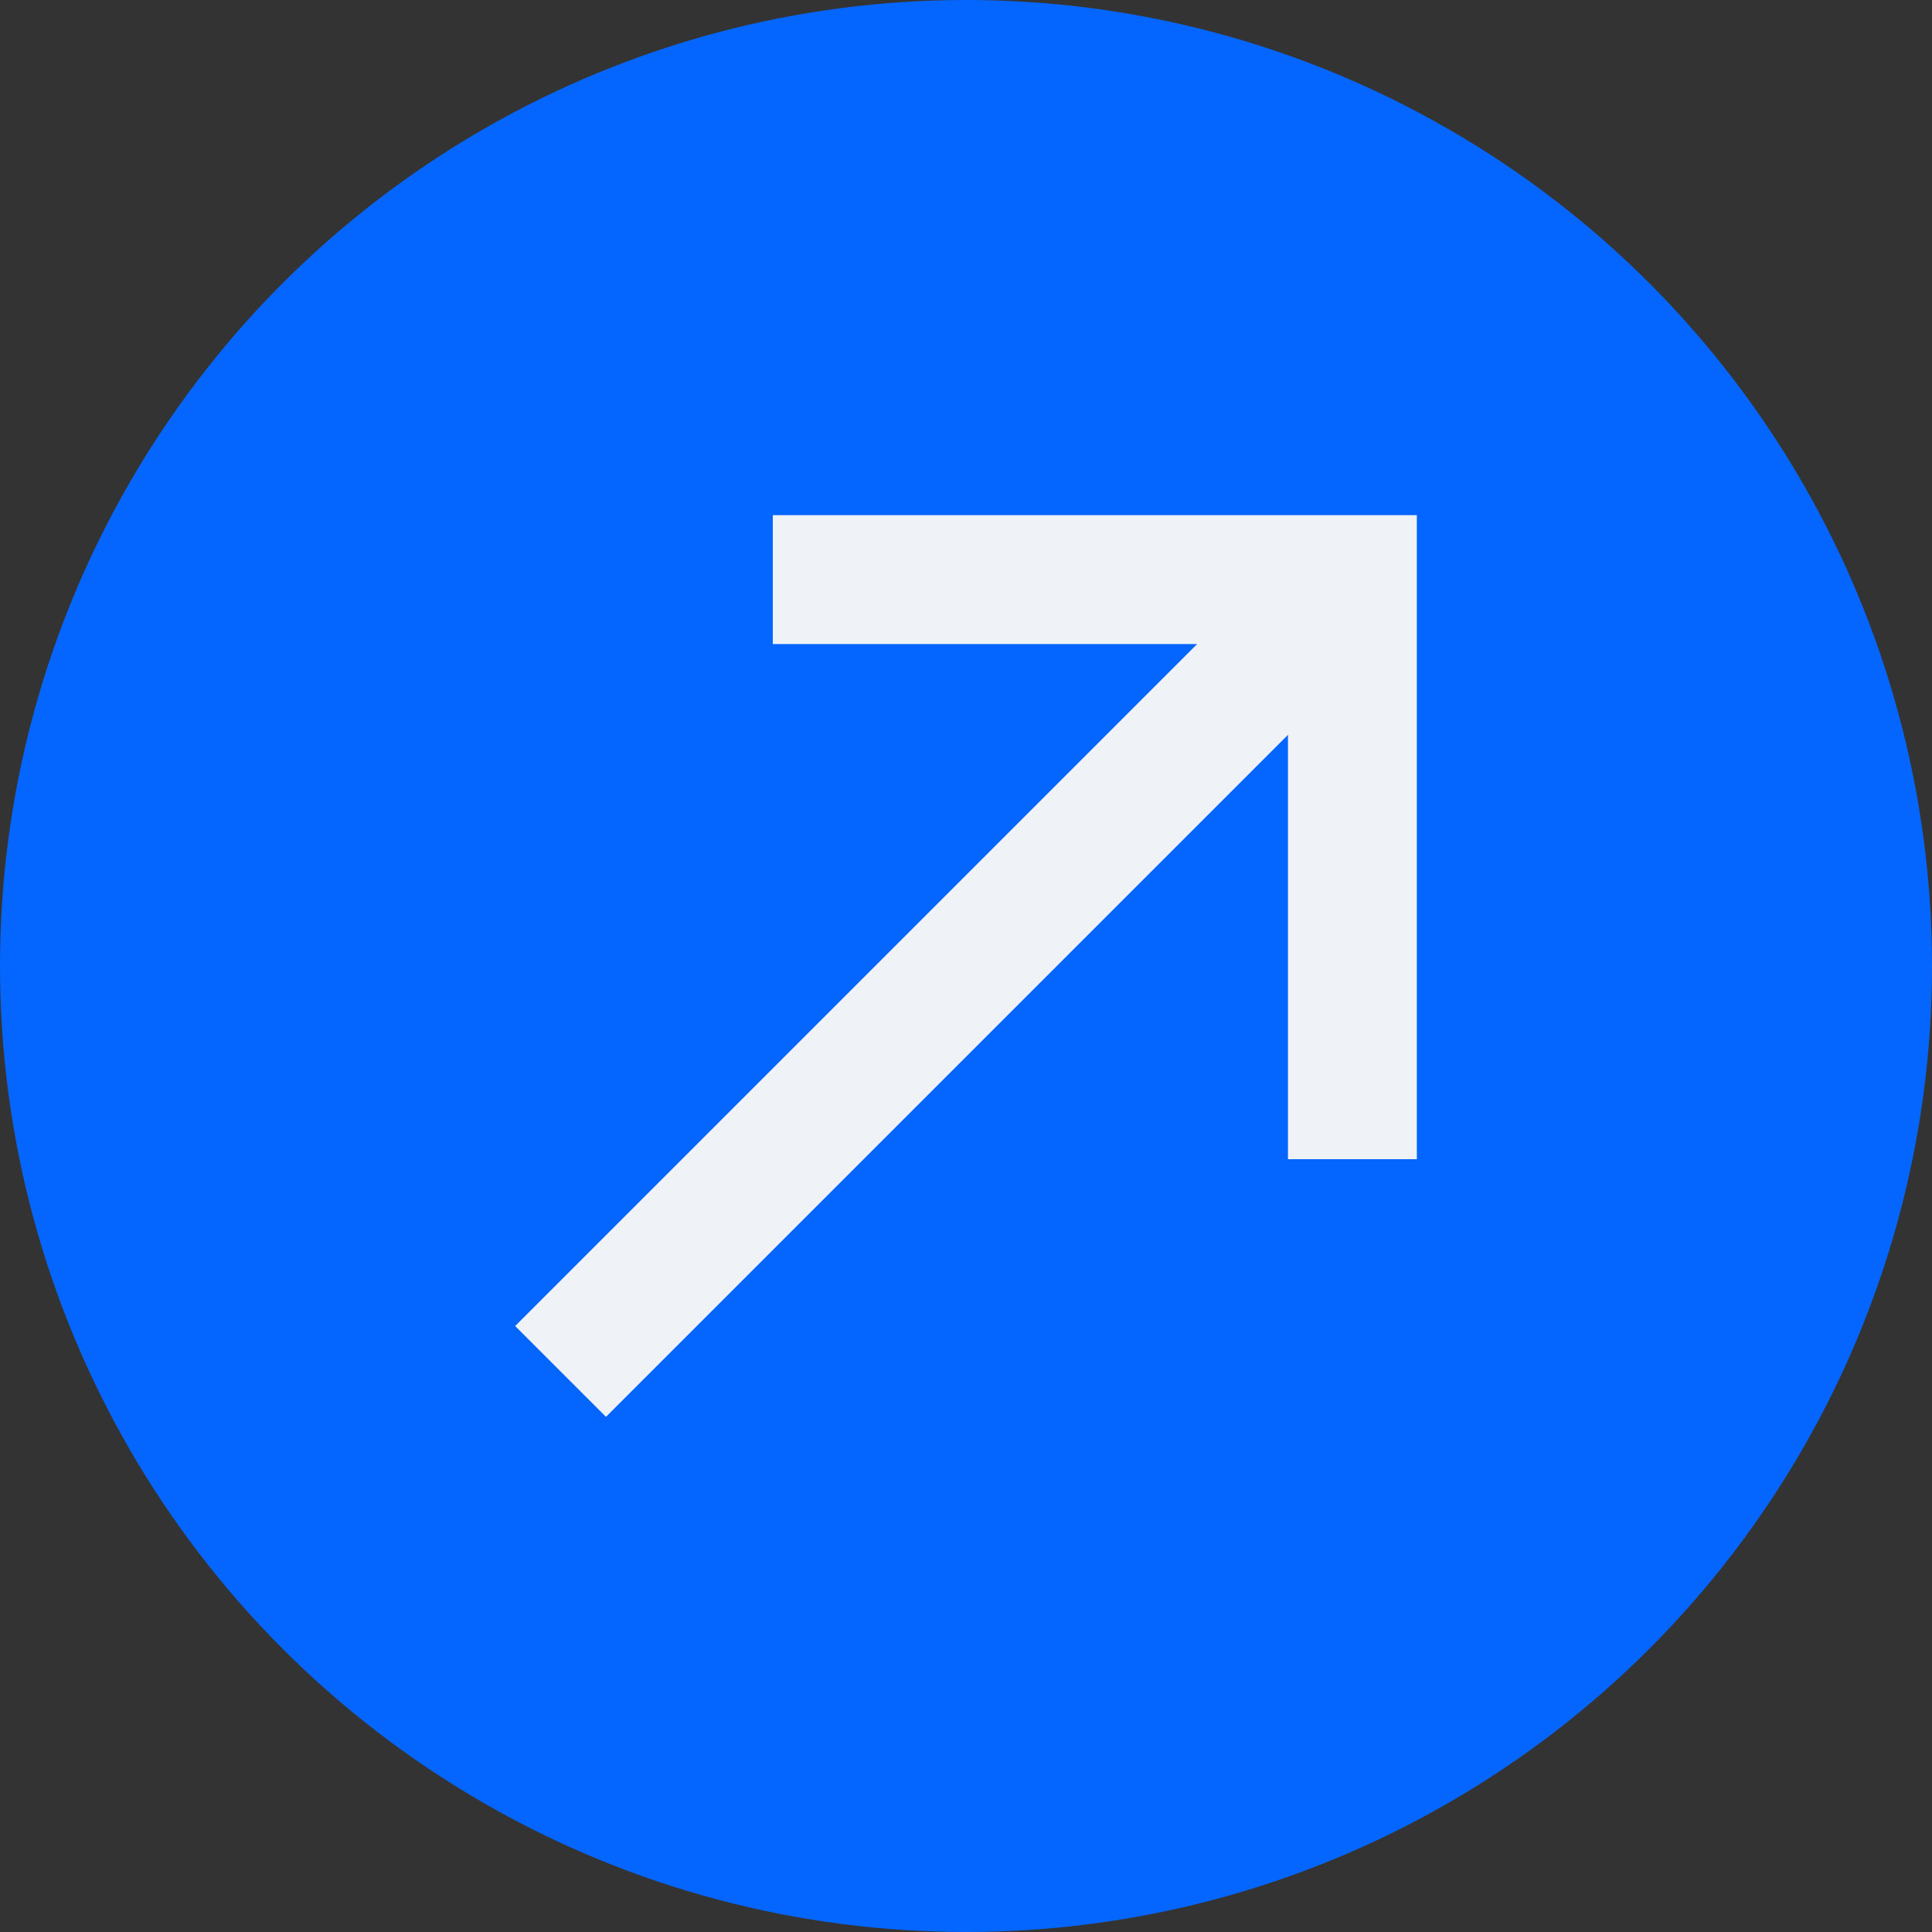<svg viewBox="0 0 20 20" fill="none" xmlns="http://www.w3.org/2000/svg" class="css-ozd7xs e1p75iaz0"><rect x="0" y="0" width="20" height="20" fill="#333333" stroke="none"/><circle cx="10" cy="10" r="10" fill="#0566FF"></circle><path d="M5.333 13.727L12.393 6.667H8V5.333H14.667V12H13.333V7.607L6.273 14.667L5.333 13.727Z" fill="#EFF2F6"></path></svg>
